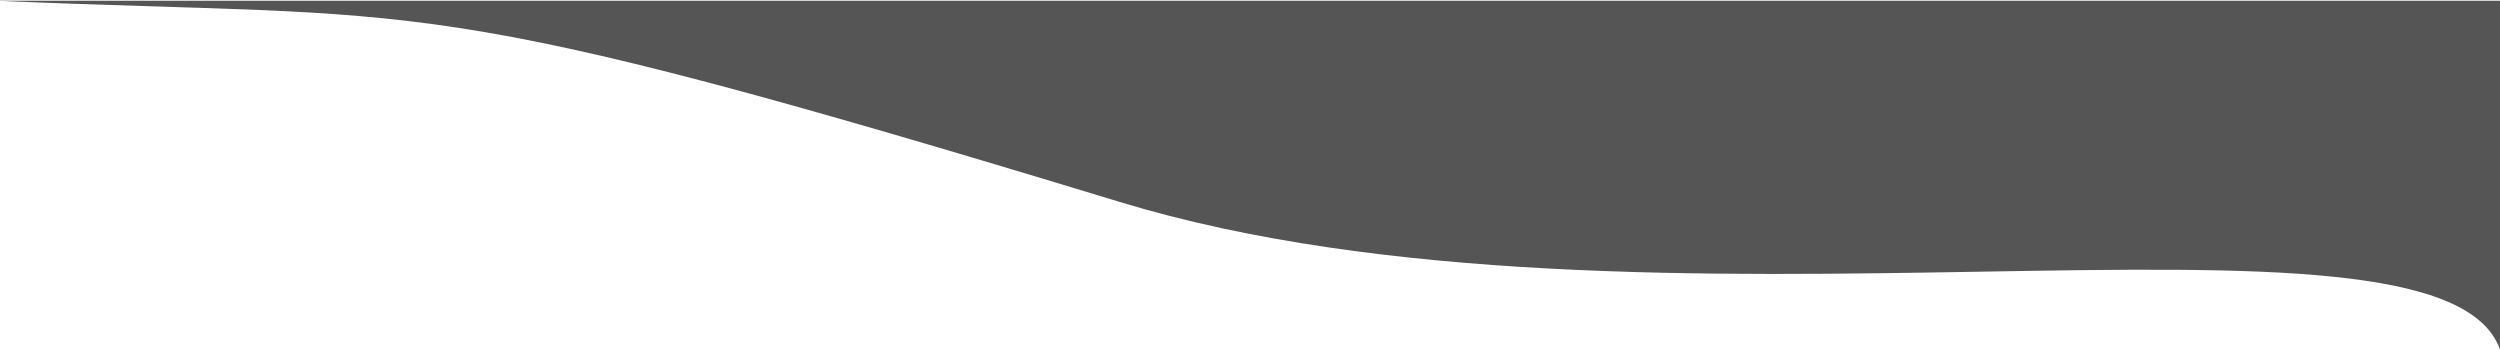 <svg width="1727" height="242" viewBox="0 0 1727 242" fill="none" xmlns="http://www.w3.org/2000/svg">
<path d="M773.5 139.5C285.5 -9 302.5 13.667 -3 0.5H1727V241.5C1685.5 123 1137.76 250.347 773.5 139.5Z" fill="#555555"/>
</svg>
